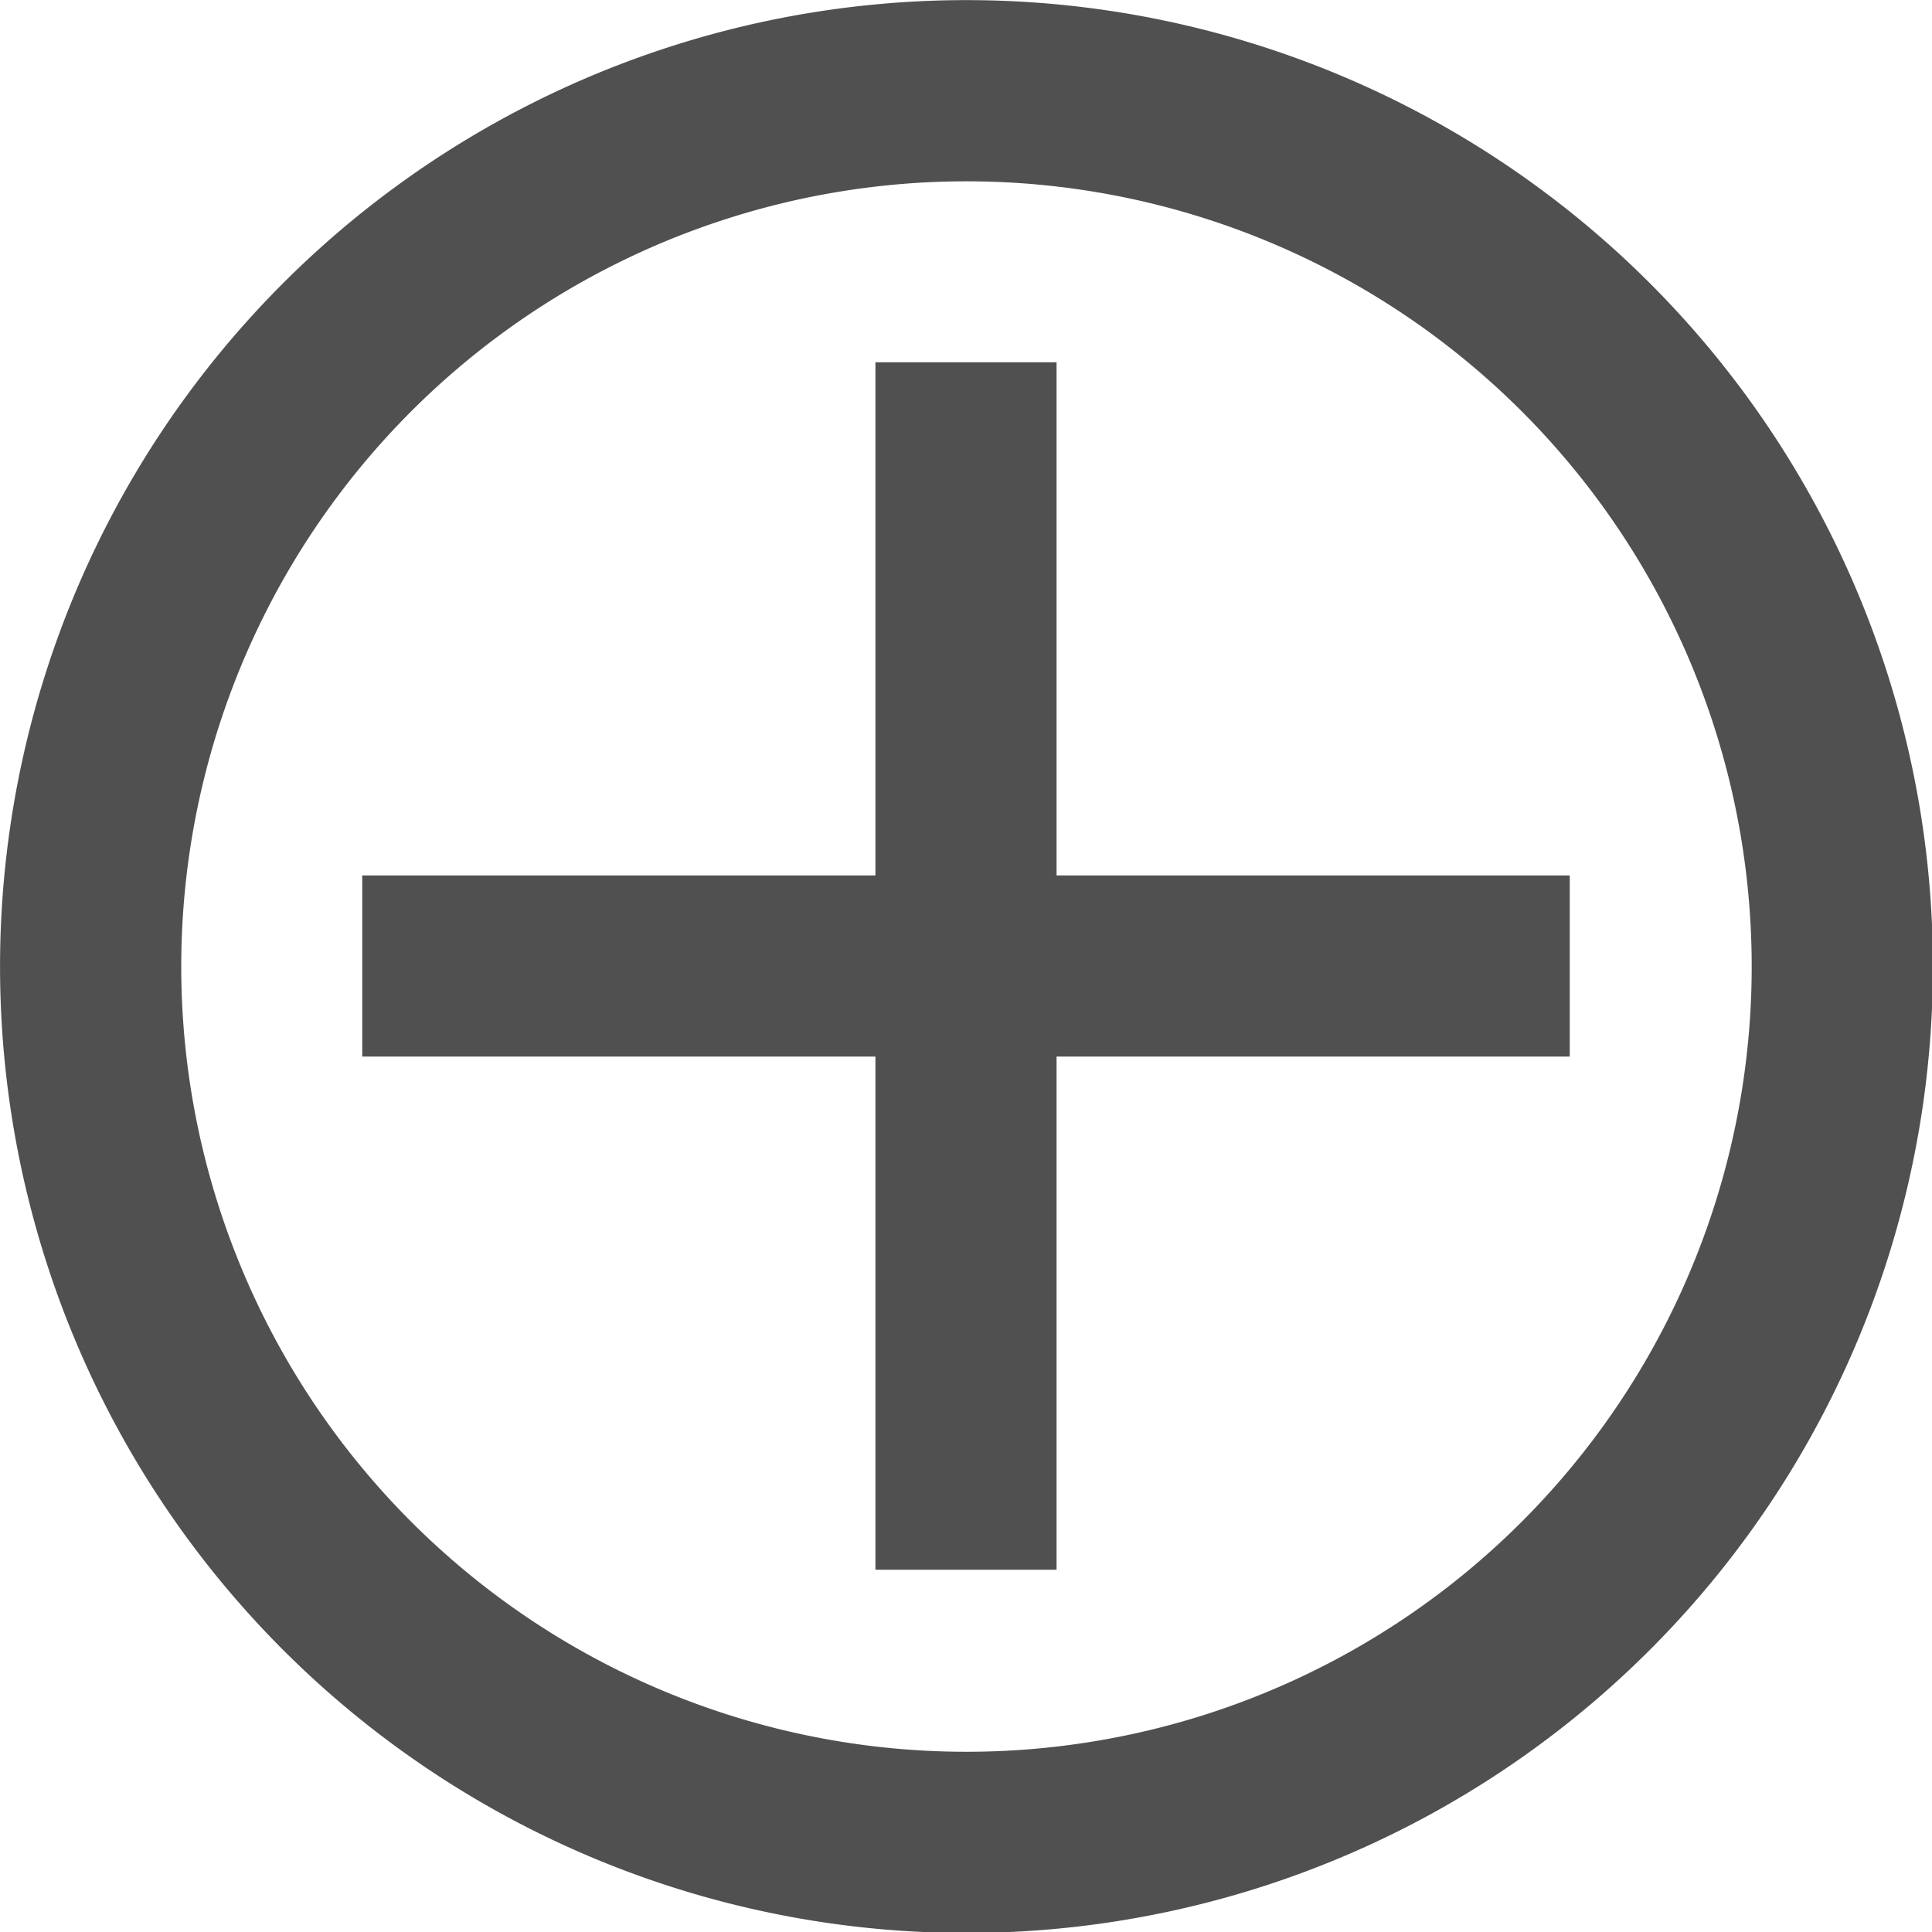 <?xml version="1.0" encoding="UTF-8" standalone="no"?>
<!-- Created with Inkscape (http://www.inkscape.org/) -->

<svg
   xmlns:dc="http://purl.org/dc/elements/1.1/"
   xmlns:cc="http://creativecommons.org/ns#"
   xmlns:rdf="http://www.w3.org/1999/02/22-rdf-syntax-ns#"
   xmlns:svg="http://www.w3.org/2000/svg"
   xmlns="http://www.w3.org/2000/svg"
   xmlns:sodipodi="http://sodipodi.sourceforge.net/DTD/sodipodi-0.dtd"
   xmlns:inkscape="http://www.inkscape.org/namespaces/inkscape"
   width="128"
   height="128"
   id="svg2"
   version="1.1"
   inkscape:version="0.48.2 r9819"
   sodipodi:docname="new_trip.svg"
   inkscape:export-filename="C:\Users\Maxence\Desktop\new_trip.png"
   inkscape:export-xdpi="90"
   inkscape:export-ydpi="90">
  <defs
     id="defs4">
    <filter
       id="filter3851"
       inkscape:label="Darken edges"
       inkscape:menu="Shadows and Glows"
       inkscape:menu-tooltip="Darken the edges with an inner blur"
       color-interpolation-filters="sRGB">
      <feGaussianBlur
         id="feGaussianBlur3853"
         result="result6"
         stdDeviation="1.5" />
      <feComposite
         id="feComposite3855"
         in2="result6"
         operator="atop"
         in="SourceGraphic"
         result="result8" />
      <feComposite
         id="feComposite3857"
         in2="SourceAlpha"
         in="result8"
         operator="atop"
         result="result9" />
    </filter>
    <filter
       id="filter3859"
       inkscape:label="Darken edges"
       inkscape:menu="Shadows and Glows"
       inkscape:menu-tooltip="Darken the edges with an inner blur"
       color-interpolation-filters="sRGB">
      <feGaussianBlur
         id="feGaussianBlur3861"
         result="result6"
         stdDeviation="1.5" />
      <feComposite
         id="feComposite3863"
         in2="result6"
         operator="atop"
         in="SourceGraphic"
         result="result8" />
      <feComposite
         id="feComposite3865"
         in2="SourceAlpha"
         in="result8"
         operator="atop"
         result="result9" />
    </filter>
  </defs>
  <sodipodi:namedview
     id="base"
     pagecolor="#ffffff"
     bordercolor="#666666"
     borderopacity="1.0"
     inkscape:pageopacity="0.0"
     inkscape:pageshadow="2"
     inkscape:zoom="4"
     inkscape:cx="59.837258"
     inkscape:cy="81.704951"
     inkscape:document-units="px"
     inkscape:current-layer="layer1"
     showgrid="false"
     inkscape:window-width="1920"
     inkscape:window-height="1017"
     inkscape:window-x="-8"
     inkscape:window-y="-8"
     inkscape:window-maximized="1" />
  <g
     inkscape:label="Layer 1"
     inkscape:groupmode="layer"
     id="layer1"
     transform="translate(0,-924.362)">
    <path
       sodipodi:type="arc"
       style="fill:none;stroke:#505050;stroke-width:13.596;stroke-miterlimit:4;stroke-opacity:1;stroke-dasharray:none;filter:url(#filter3859)"
       id="path2982"
       sodipodi:cx="79.64286"
       sodipodi:cy="93.35714"
       sodipodi:rx="65.714287"
       sodipodi:ry="65.714287"
       d="m 145.357,93.357 a 65.714,65.714 0 1 1 -131.429,0 65.714,65.714 0 1 1 131.429,0 z"
       transform="matrix(0.883,0,0,0.883,-6.293,905.964)" />
    <path
       style="fill:#505050;fill-opacity:1;stroke:none;filter:url(#filter3851)"
       d="M 58 24 L 58 58 L 24 58 L 24 70 L 58 70 L 58 104 L 70 104 L 70 70 L 104 70 L 104 58 L 70 58 L 70 24 L 58 24 z "
       transform="translate(0,924.362)"
       id="rect3812" />
  </g>
</svg>

